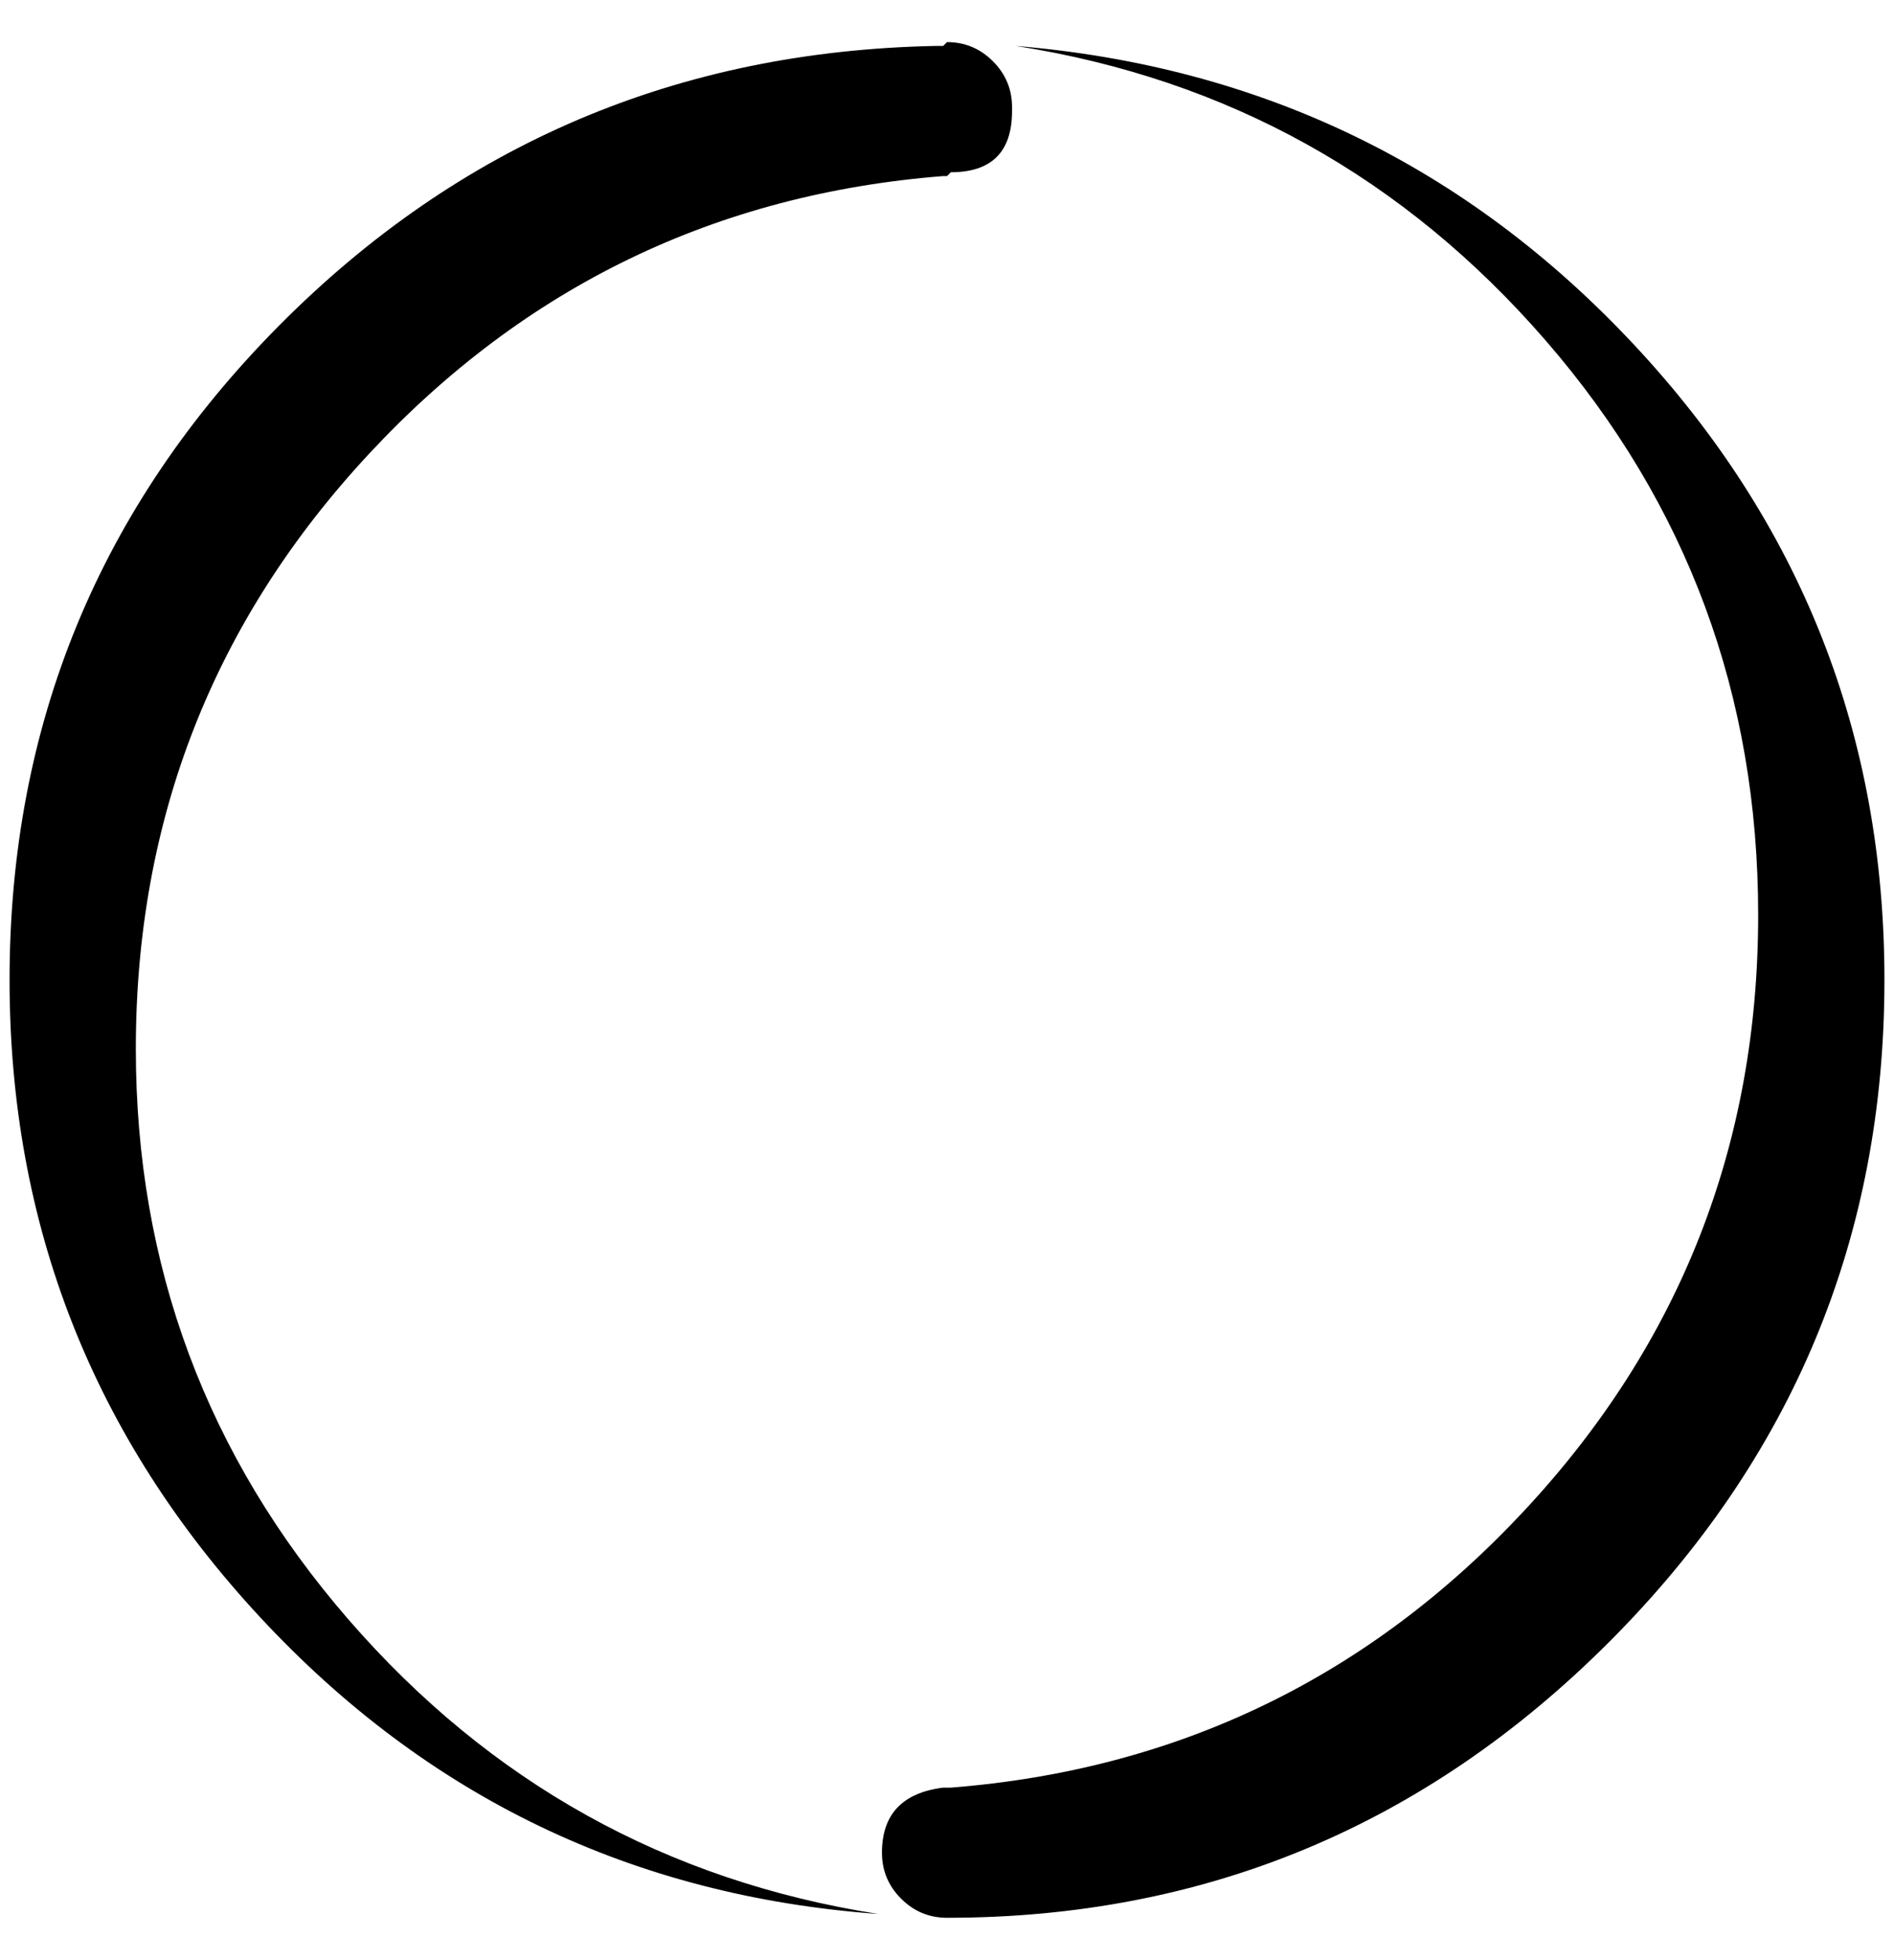 <?xml version="1.0" standalone="no"?>
<!DOCTYPE svg PUBLIC "-//W3C//DTD SVG 1.1//EN" "http://www.w3.org/Graphics/SVG/1.1/DTD/svg11.dtd" >
<svg xmlns="http://www.w3.org/2000/svg" xmlns:xlink="http://www.w3.org/1999/xlink" version="1.1" viewBox="-10 0 1980 2048">
   <path fill="currentColor"
d="M1052 48q332 52 554 308t222 600q0 360 -244 622t-600 290h-4h-4q-64 8 -64 68q0 28 20 48t48 20q404 0 692 -288t288 -692q0 -384 -262 -664t-646 -312zM132 1096q0 -360 244 -622t600 -290h4l4 -4q64 0 64 -64v-4q0 -28 -20 -48t-48 -20l-4 4h-8q-404 8 -686 292
t-282 684q0 384 262 666t646 310q-332 -52 -554 -308t-222 -596z" />
</svg>
